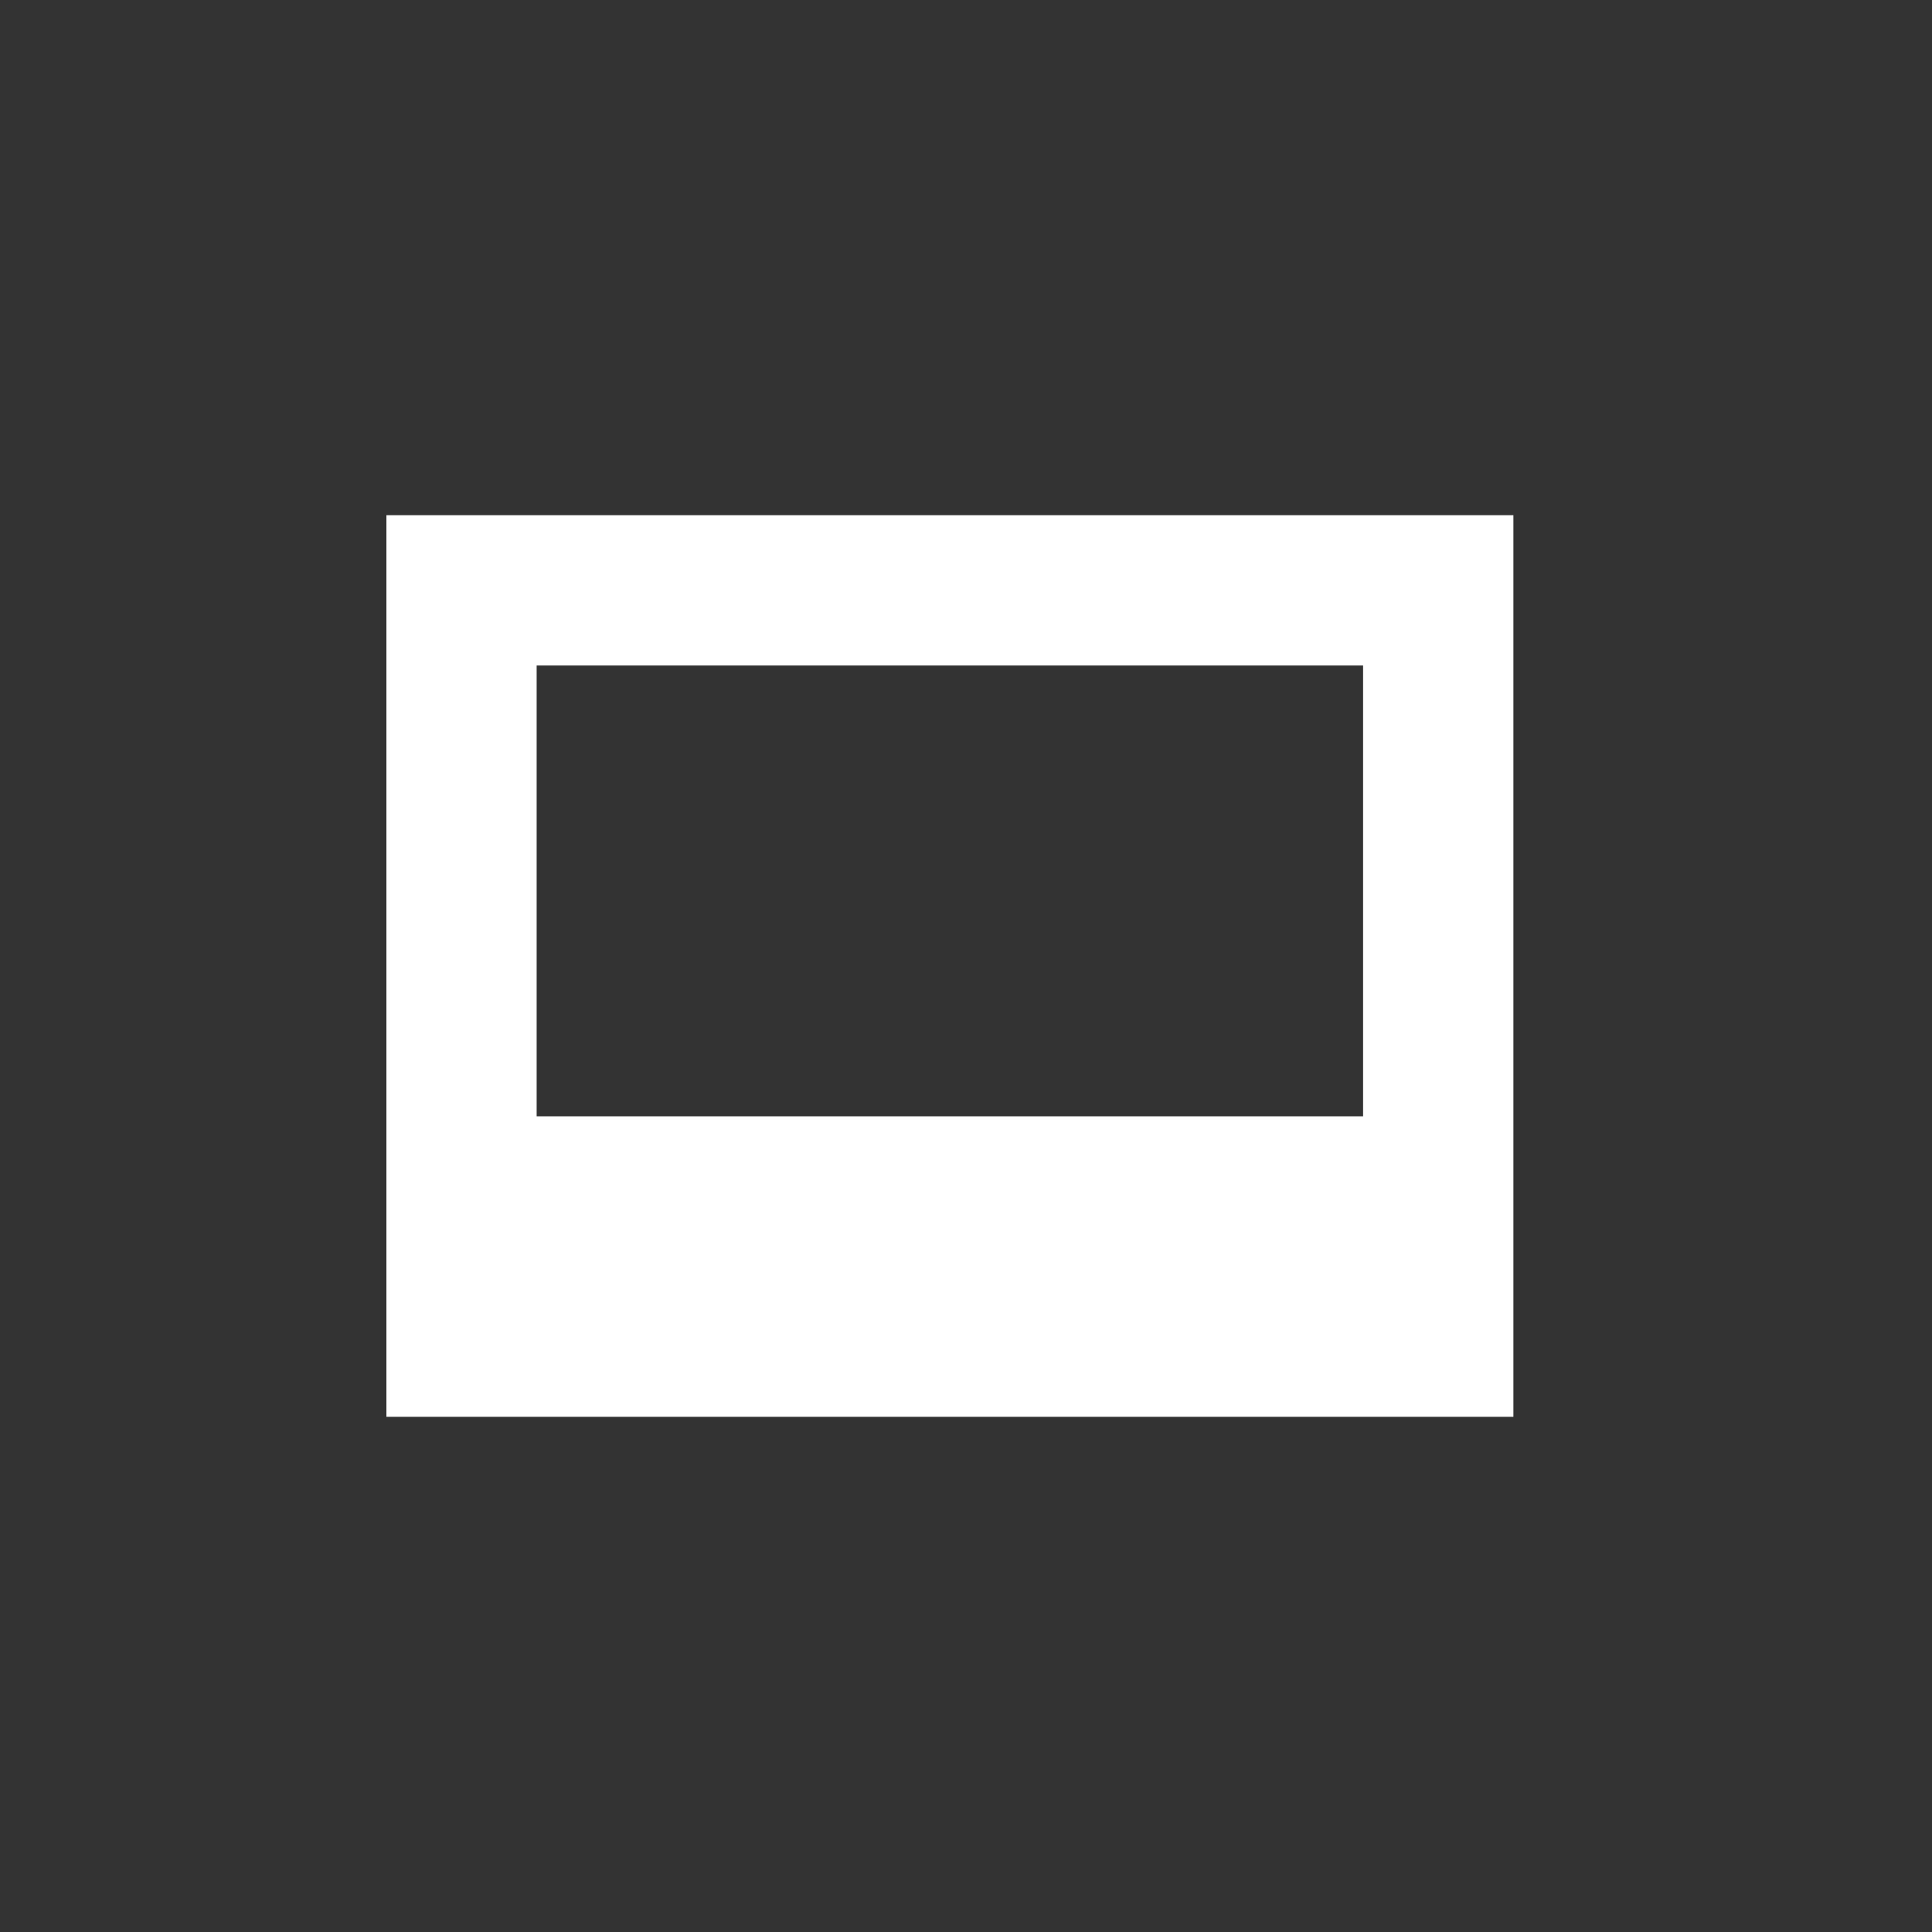 <svg width="30" height="30" viewBox="0 0 30 30" fill="none" xmlns="http://www.w3.org/2000/svg">
<rect x="0" y="0" width="30" height="30" fill="#333333" stroke="none"/>
<path fill-rule="evenodd" clip-rule="evenodd" d="M23.5 8H6V22H23.5V8ZM21.166 10.334H8.333V17.334H21.166V10.334Z" fill="white"/>
</svg>
